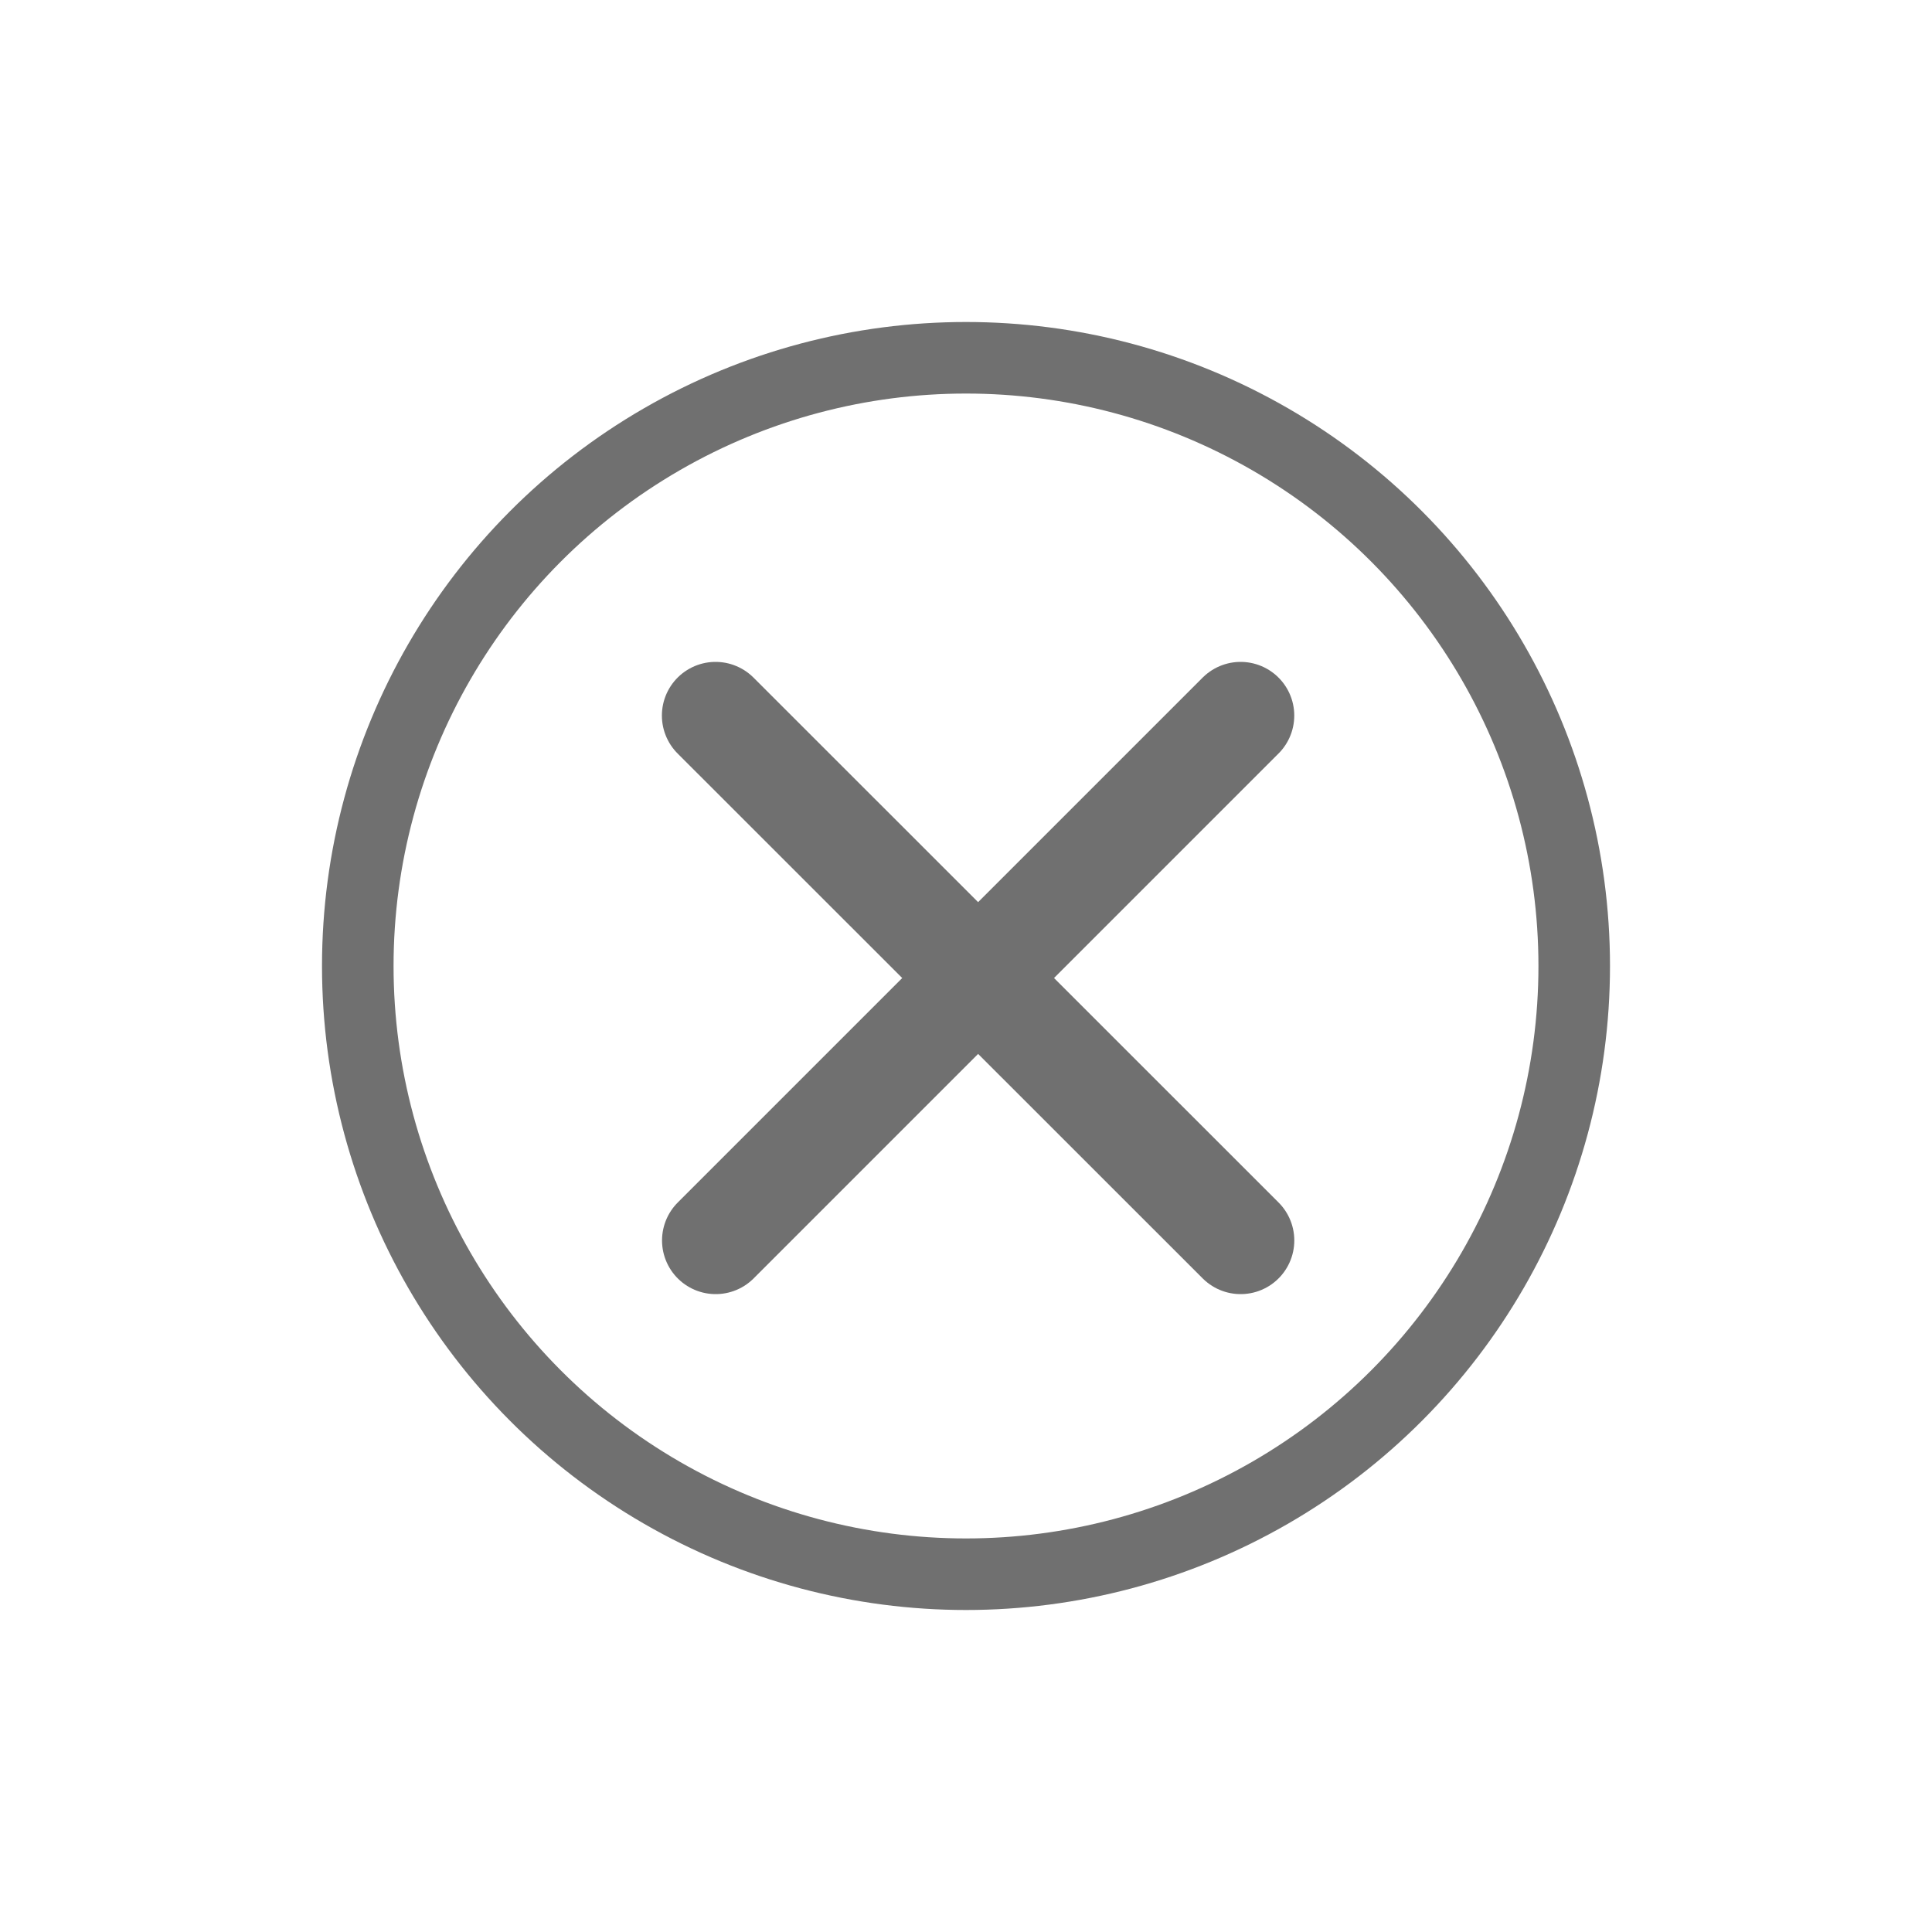 <svg xmlns="http://www.w3.org/2000/svg" xmlns:xlink="http://www.w3.org/1999/xlink" width="54" height="54" viewBox="0 0 54 54">
  <defs>
    <filter id="Ellipse_31" x="0" y="0" width="54" height="54" filterUnits="userSpaceOnUse">
      <feOffset input="SourceAlpha"/>
      <feGaussianBlur stdDeviation="3" result="blur"/>
      <feFlood flood-opacity="0.161"/>
      <feComposite operator="in" in2="blur"/>
      <feComposite in="SourceGraphic"/>
    </filter>
  </defs>
  <g id="Group_3066" data-name="Group 3066" transform="translate(-947 -36)">
    <g transform="matrix(1, 0, 0, 1, 947, 36)" filter="url(#Ellipse_31)">
      <g id="Ellipse_31-2" data-name="Ellipse 31" transform="translate(9 9)" fill="none" stroke="#707070" stroke-width="2">
        <circle cx="18" cy="18" r="18" stroke="none"/>
        <circle cx="18" cy="18" r="17" fill="none"/>
      </g>
    </g>
    <g id="Group_3043" data-name="Group 3043" transform="translate(-37.5 1.862)">
      <path id="Path_5242" data-name="Path 5242" d="M4254.924,18.138,4269.6,32.809" transform="translate(-3250.424 36)" fill="none" stroke="#707070" stroke-linecap="round" stroke-width="3"/>
      <path id="Path_5243" data-name="Path 5243" d="M4269.6,18.138l-14.671,14.671" transform="translate(-3250.425 36)" fill="none" stroke="#707070" stroke-linecap="round" stroke-width="3"/>
    </g>
  </g>
</svg>
